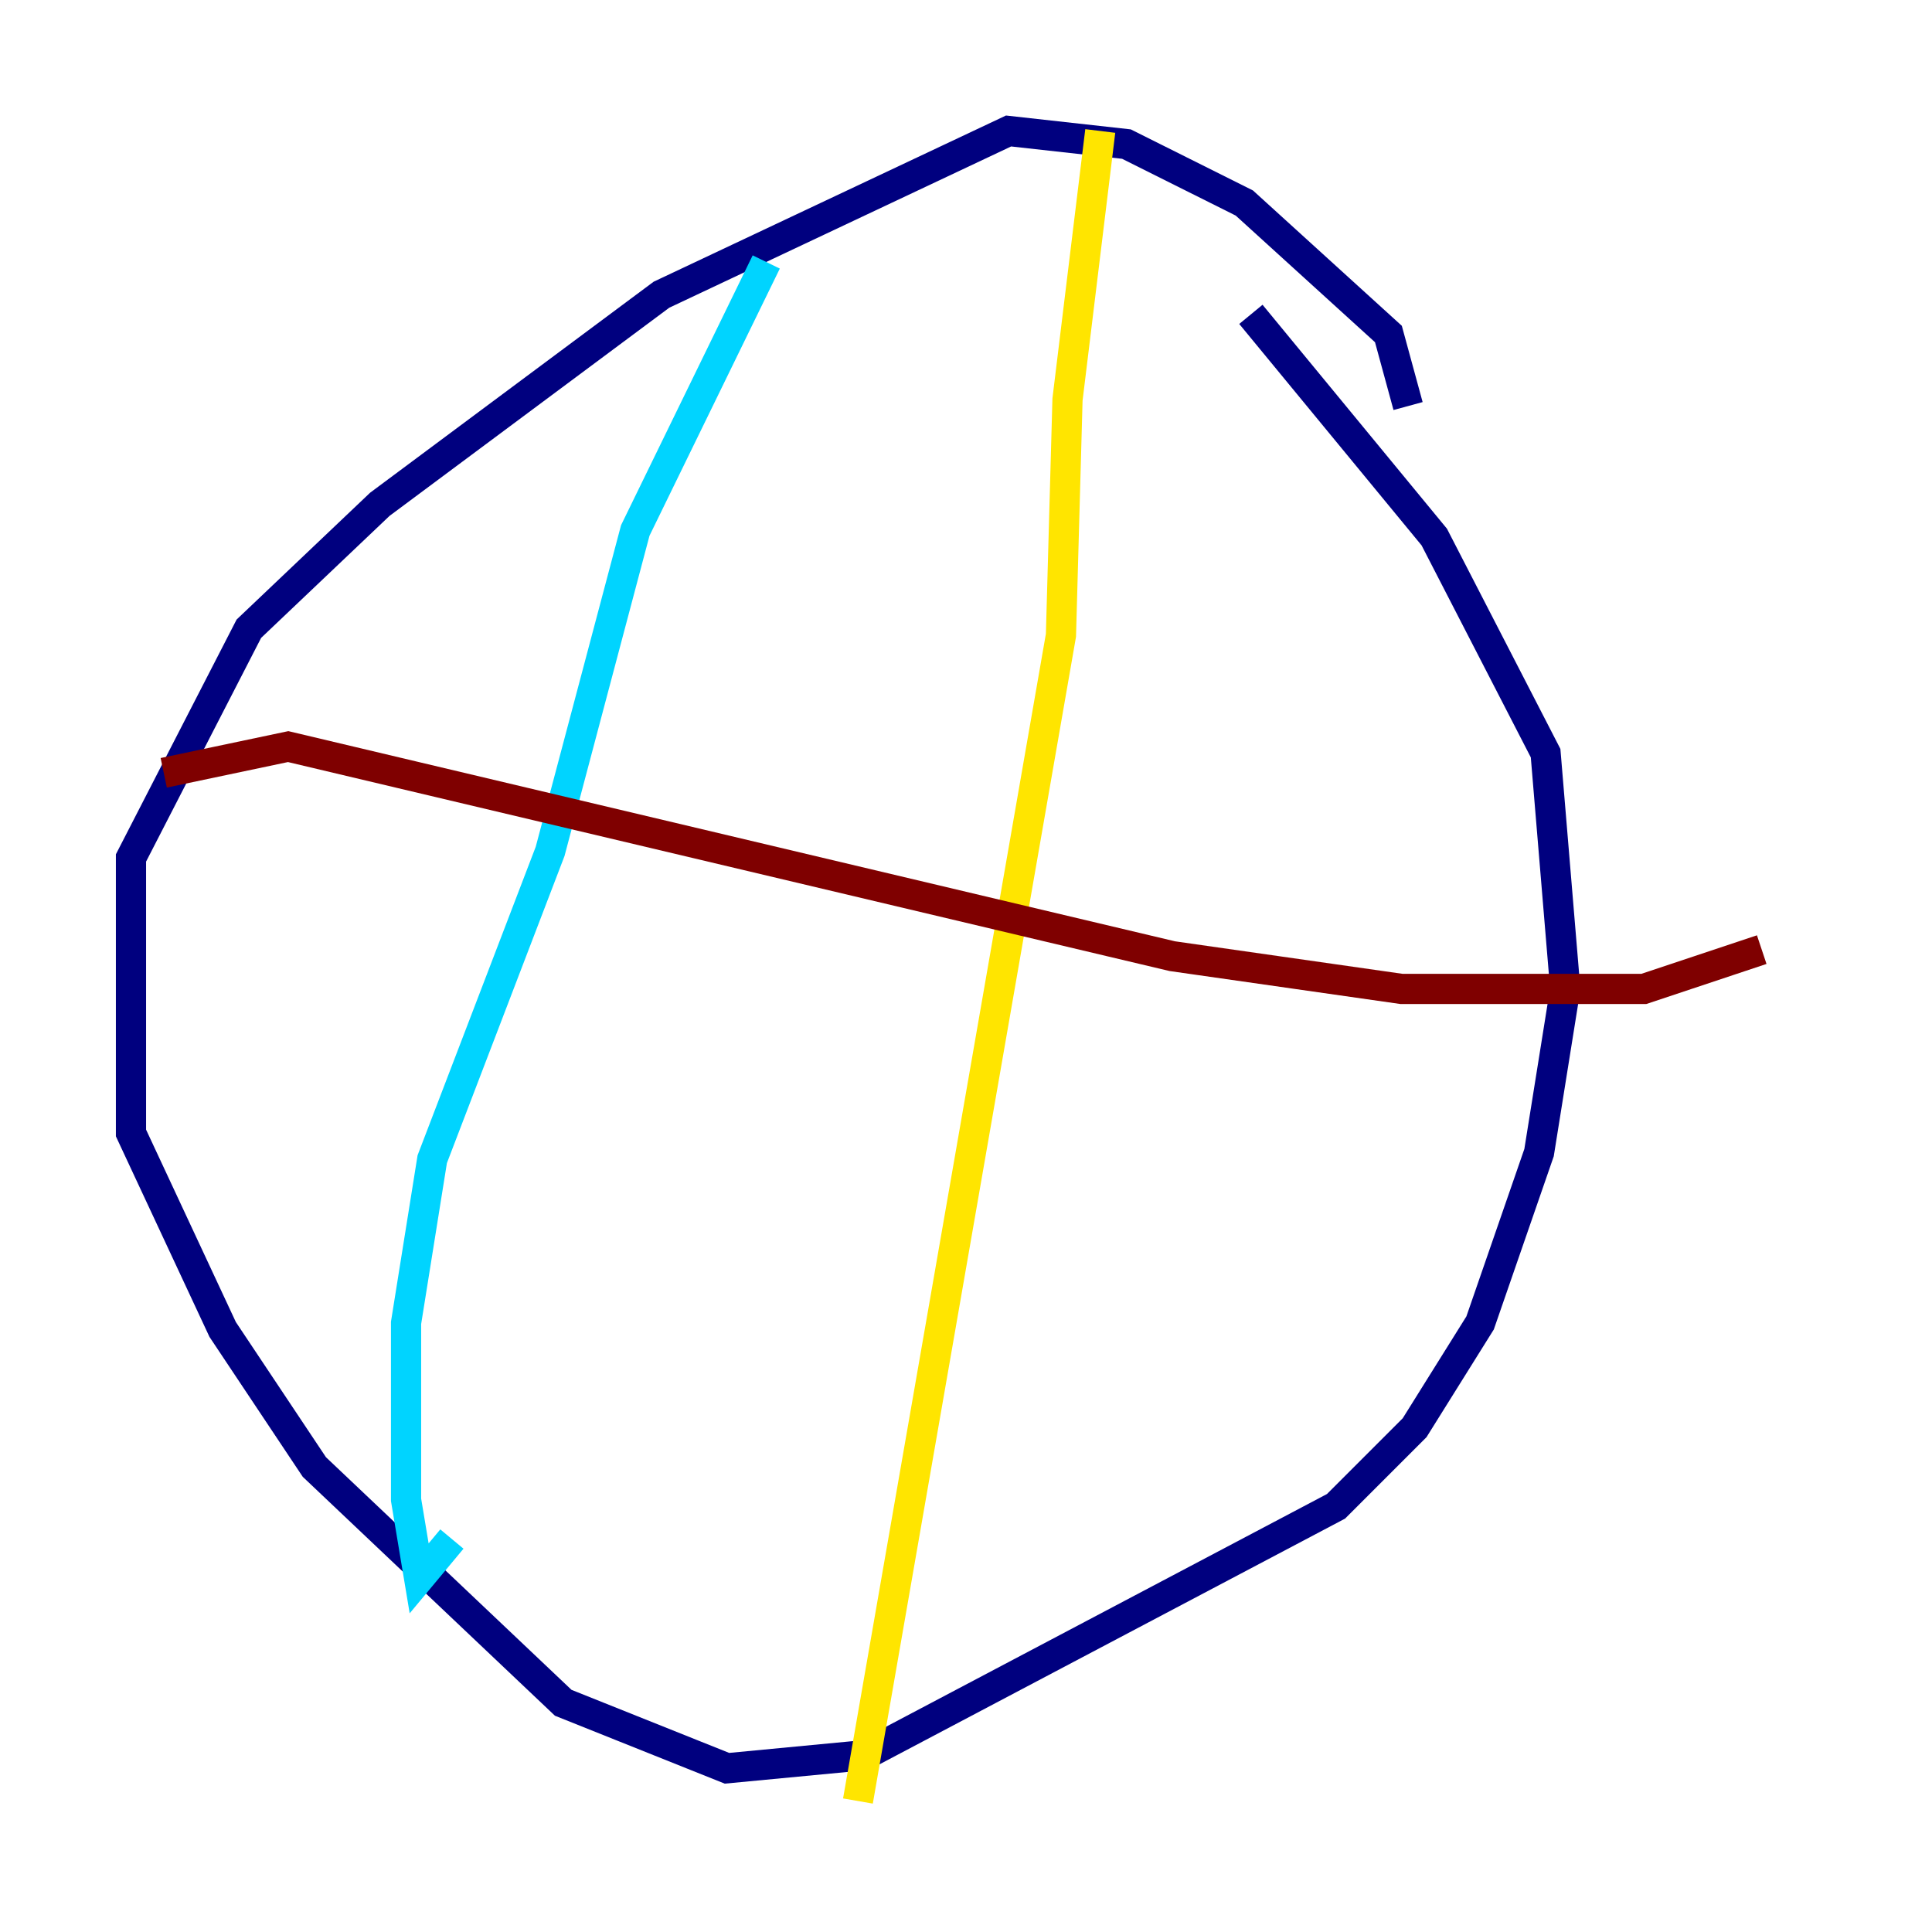<?xml version="1.0" encoding="utf-8" ?>
<svg baseProfile="tiny" height="128" version="1.2" viewBox="0,0,128,128" width="128" xmlns="http://www.w3.org/2000/svg" xmlns:ev="http://www.w3.org/2001/xml-events" xmlns:xlink="http://www.w3.org/1999/xlink"><defs /><polyline fill="none" points="93.288,26.902 91.986,22.129 82.441,13.451 74.63,9.546 66.82,8.678 43.824,19.525 25.166,33.41 16.488,41.654 8.678,56.841 8.678,75.064 14.752,88.081 20.827,97.193 37.315,112.814 48.163,117.153 57.275,116.285 88.515,99.797 93.722,94.59 98.061,87.647 101.966,76.366 103.702,65.519 102.4,49.898 95.024,35.58 82.875,20.827" stroke="#00007f" stroke-width="2" /><polyline fill="none" points="50.766,17.356 42.088,35.146 36.447,56.407 28.637,76.8 26.902,87.647 26.902,99.363 27.77,104.57 29.939,101.966" stroke="#00d4ff" stroke-width="2" /><polyline fill="none" points="72.895,8.678 70.725,26.468 70.291,42.088 56.841,119.322" stroke="#ffe500" stroke-width="2" /><polyline fill="none" points="10.848,51.2 19.091,49.464 77.668,63.349 92.854,65.519 108.909,65.519 116.719,62.915" stroke="#7f0000" stroke-width="2" /></svg>